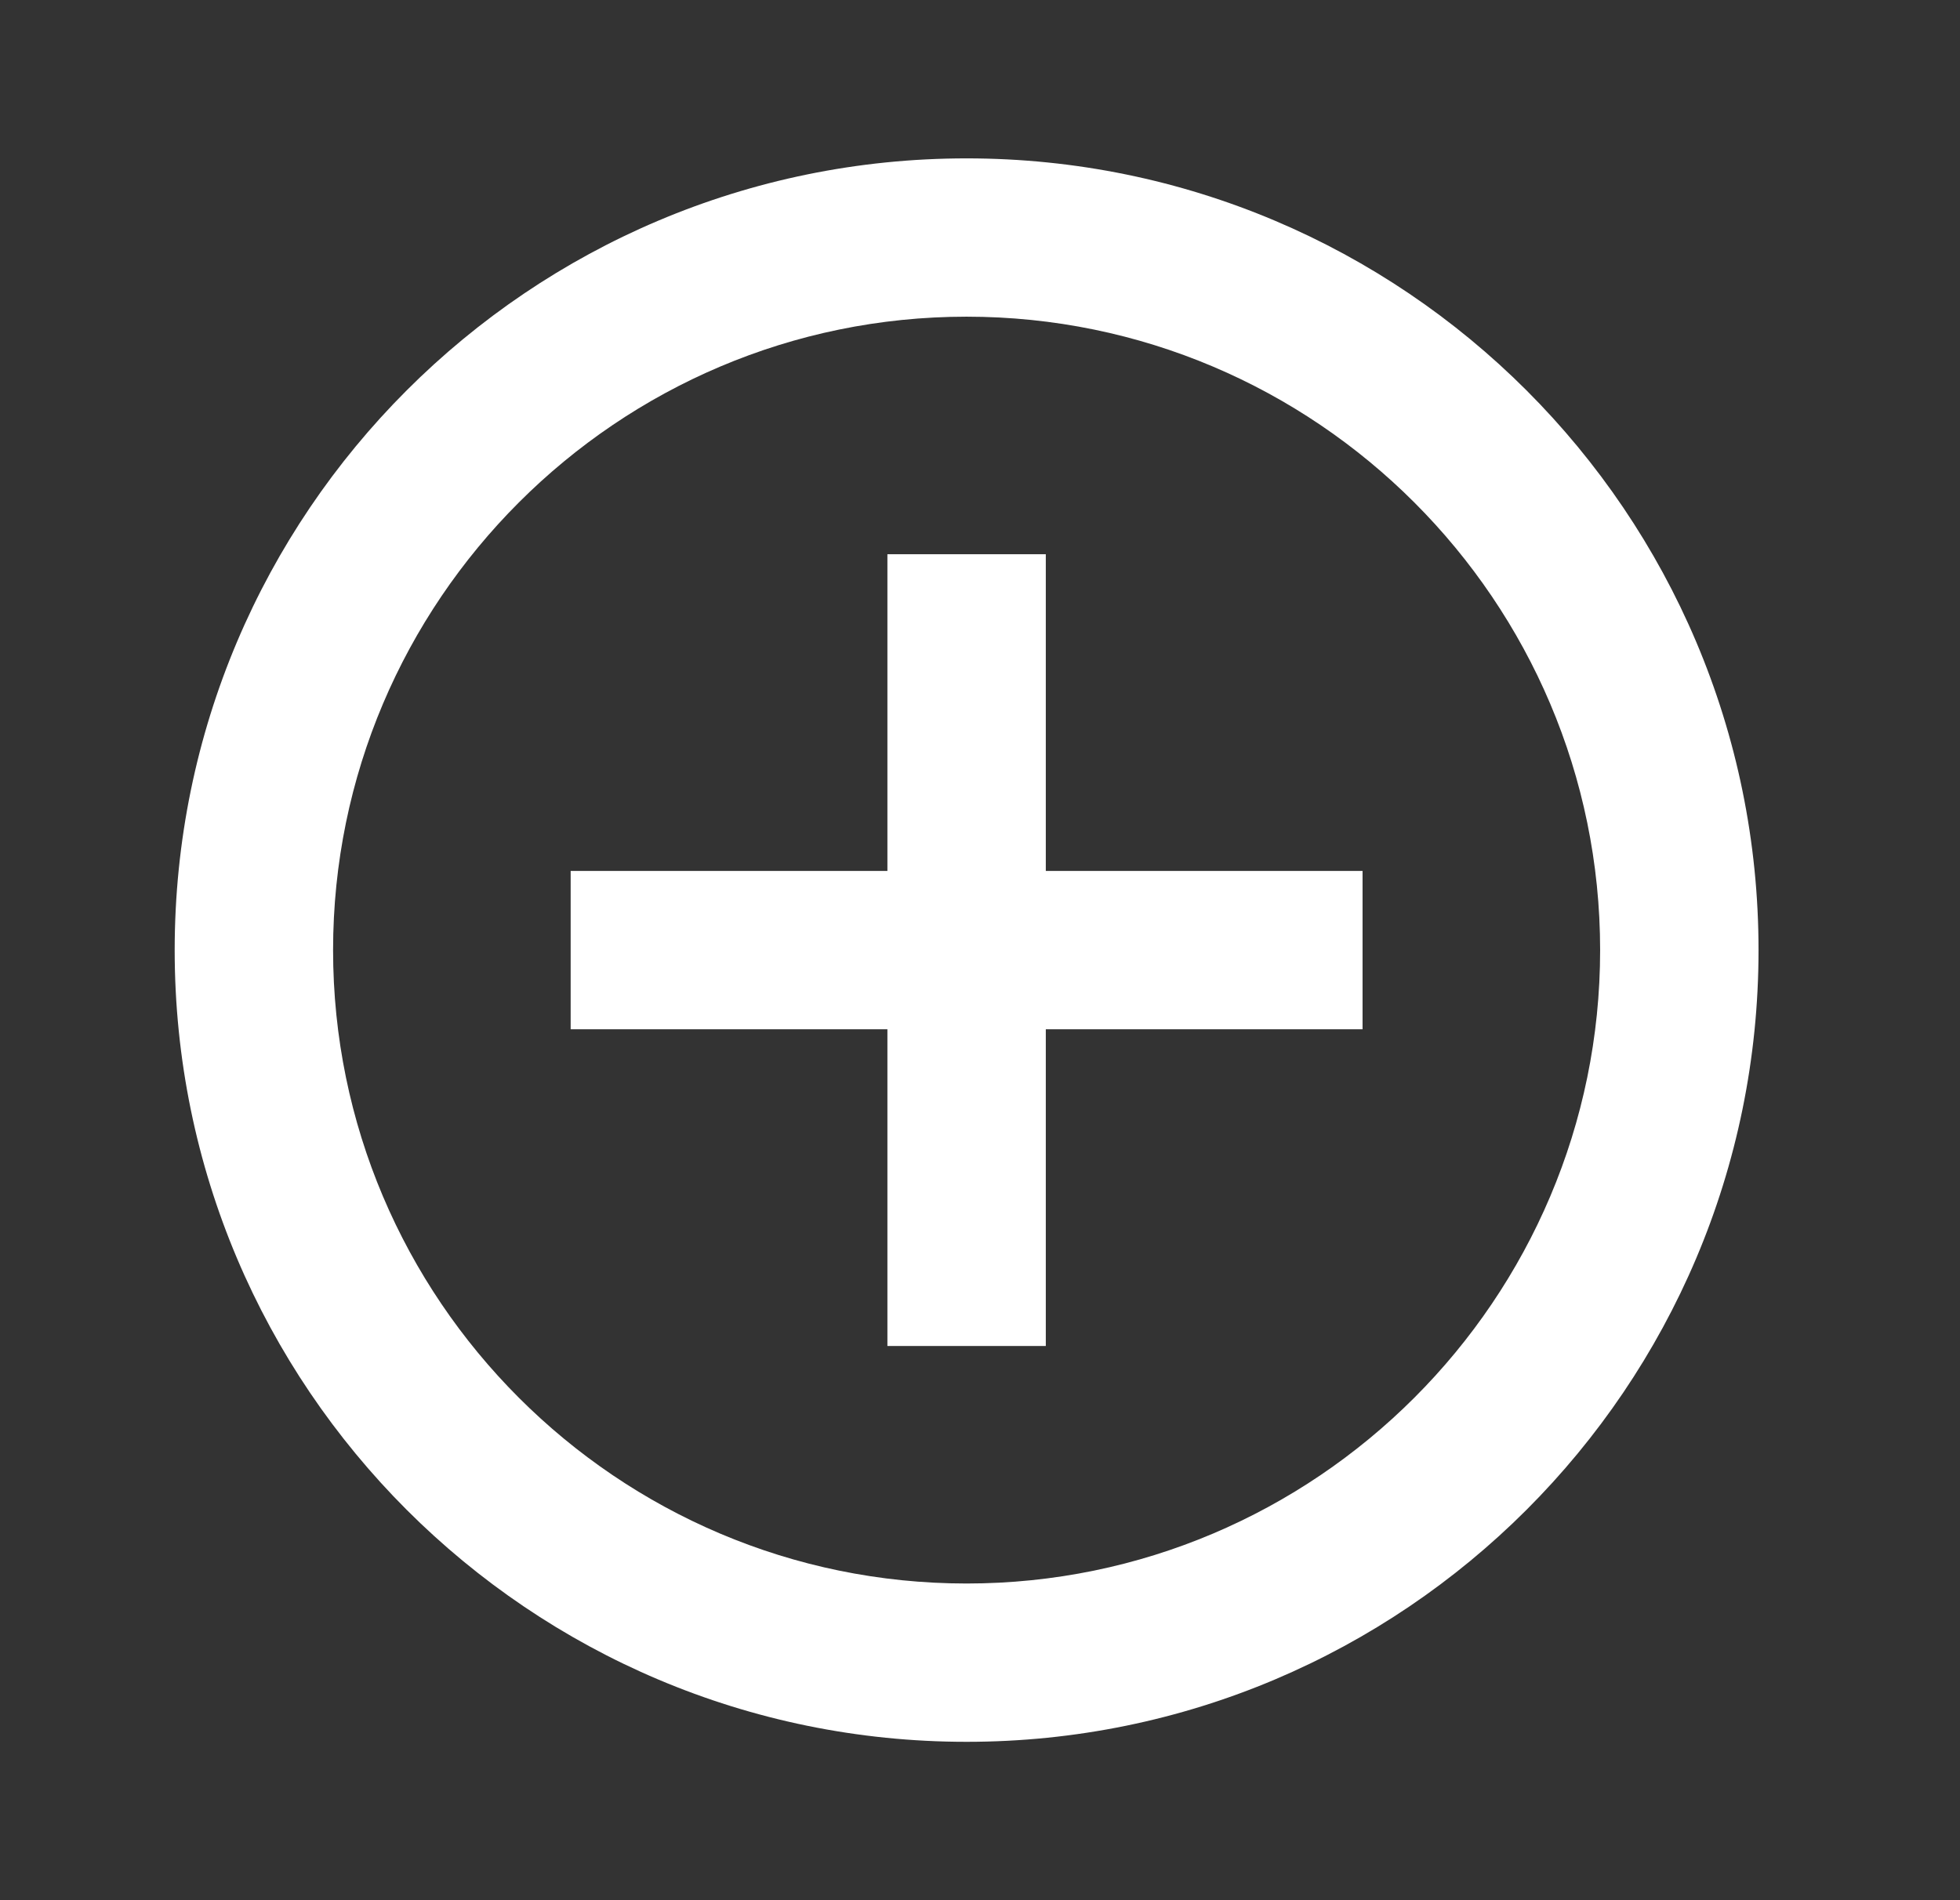 <svg width="33" height="32" viewBox="0 0 33 32" fill="none" xmlns="http://www.w3.org/2000/svg">
<rect x="0" y="0" width="33" height="32" fill="#333333" stroke="none"/>
<g clip-path="url(#clip0_14_73)">
<path d="M17.608 9.333H14.941V14.667H9.608V17.333H14.941V22.667H17.608V17.333H22.941V14.667H17.608V9.333ZM16.274 2.667C8.914 2.667 2.941 8.64 2.941 16C2.941 23.36 8.914 29.333 16.274 29.333C23.634 29.333 29.608 23.36 29.608 16C29.608 8.64 23.634 2.667 16.274 2.667ZM16.274 26.667C10.394 26.667 5.608 21.88 5.608 16C5.608 10.12 10.394 5.333 16.274 5.333C22.154 5.333 26.941 10.12 26.941 16C26.941 21.88 22.154 26.667 16.274 26.667Z" fill="white"/>
</g>
<defs>
<clipPath id="clip0_14_73">
<rect width="32" height="32" fill="white" transform="translate(0.274)"/>
</clipPath>
</defs>
</svg>
